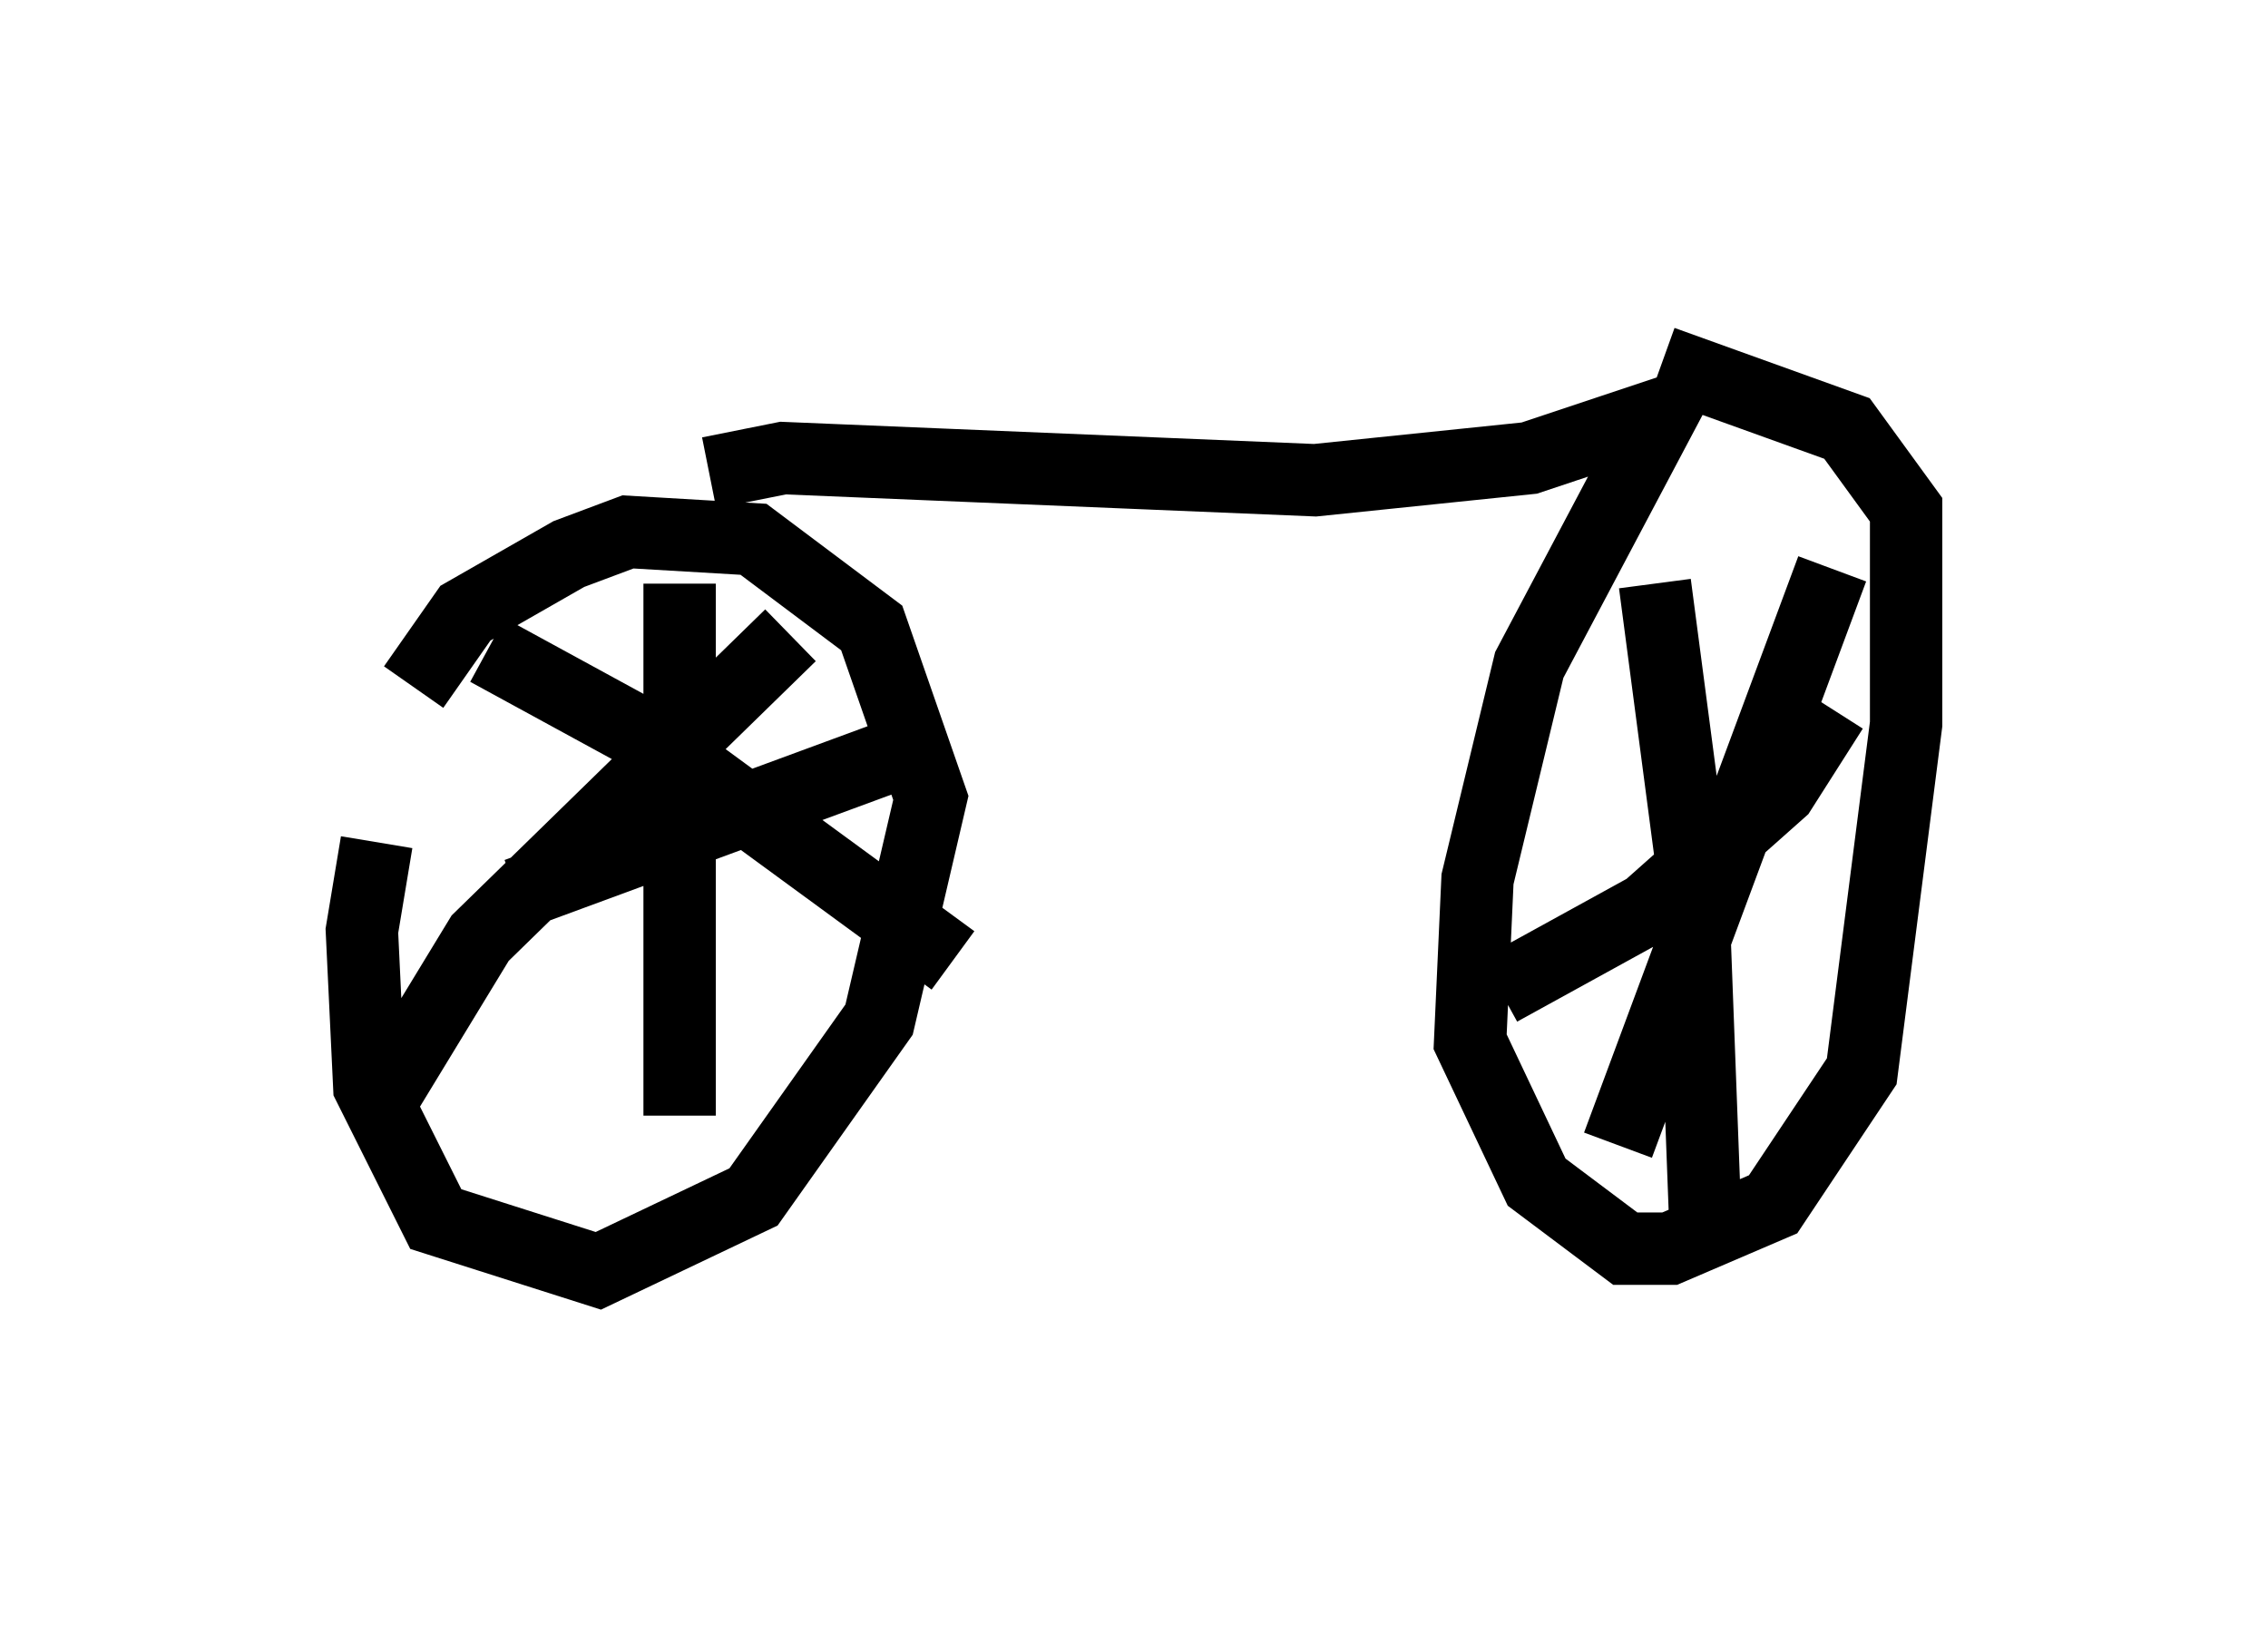 <?xml version="1.0" encoding="utf-8" ?>
<svg baseProfile="full" height="22.556" version="1.1" width="31.336" xmlns="http://www.w3.org/2000/svg" xmlns:ev="http://www.w3.org/2001/xml-events" xmlns:xlink="http://www.w3.org/1999/xlink"><defs /><rect fill="white" height="22.556" width="31.336" x="0" y="0" /><path d="M6.123, 9.798 m-0.919, 1.838 l-0.204, 1.225 0.102, 2.144 l0.919, 1.838 2.246, 0.715 l2.144, -1.021 1.735, -2.45 l0.715, -3.063 -0.817, -2.348 l-1.633, -1.225 -1.735, -0.102 l-0.817, 0.306 -1.429, 0.817 l-0.715, 1.021 m4.083, -2.96 l1.021, -0.204 7.35, 0.306 l2.96, -0.306 1.838, -0.613 l-1.838, 3.471 -0.715, 2.96 l-0.102, 2.246 0.919, 1.94 l1.225, 0.919 0.613, 0.0 l1.429, -0.613 1.225, -1.838 l0.613, -4.798 0.0, -2.96 l-0.817, -1.123 -2.552, -0.919 m-13.577, 3.063 l0.0, 7.35 m-2.246, -3.063 l5.819, -2.144 m9.902, -2.144 l0.51, 3.879 0.204, 5.41 m-2.858, -3.675 l2.042, -1.123 1.838, -1.633 l0.715, -1.123 m-14.394, -1.021 l-4.288, 4.185 -1.429, 2.348 m1.531, -6.329 l2.246, 1.225 4.185, 3.063 m12.148, -5.41 l-2.96, 7.963 " fill="none" stroke="black" stroke-width="1" /></svg>